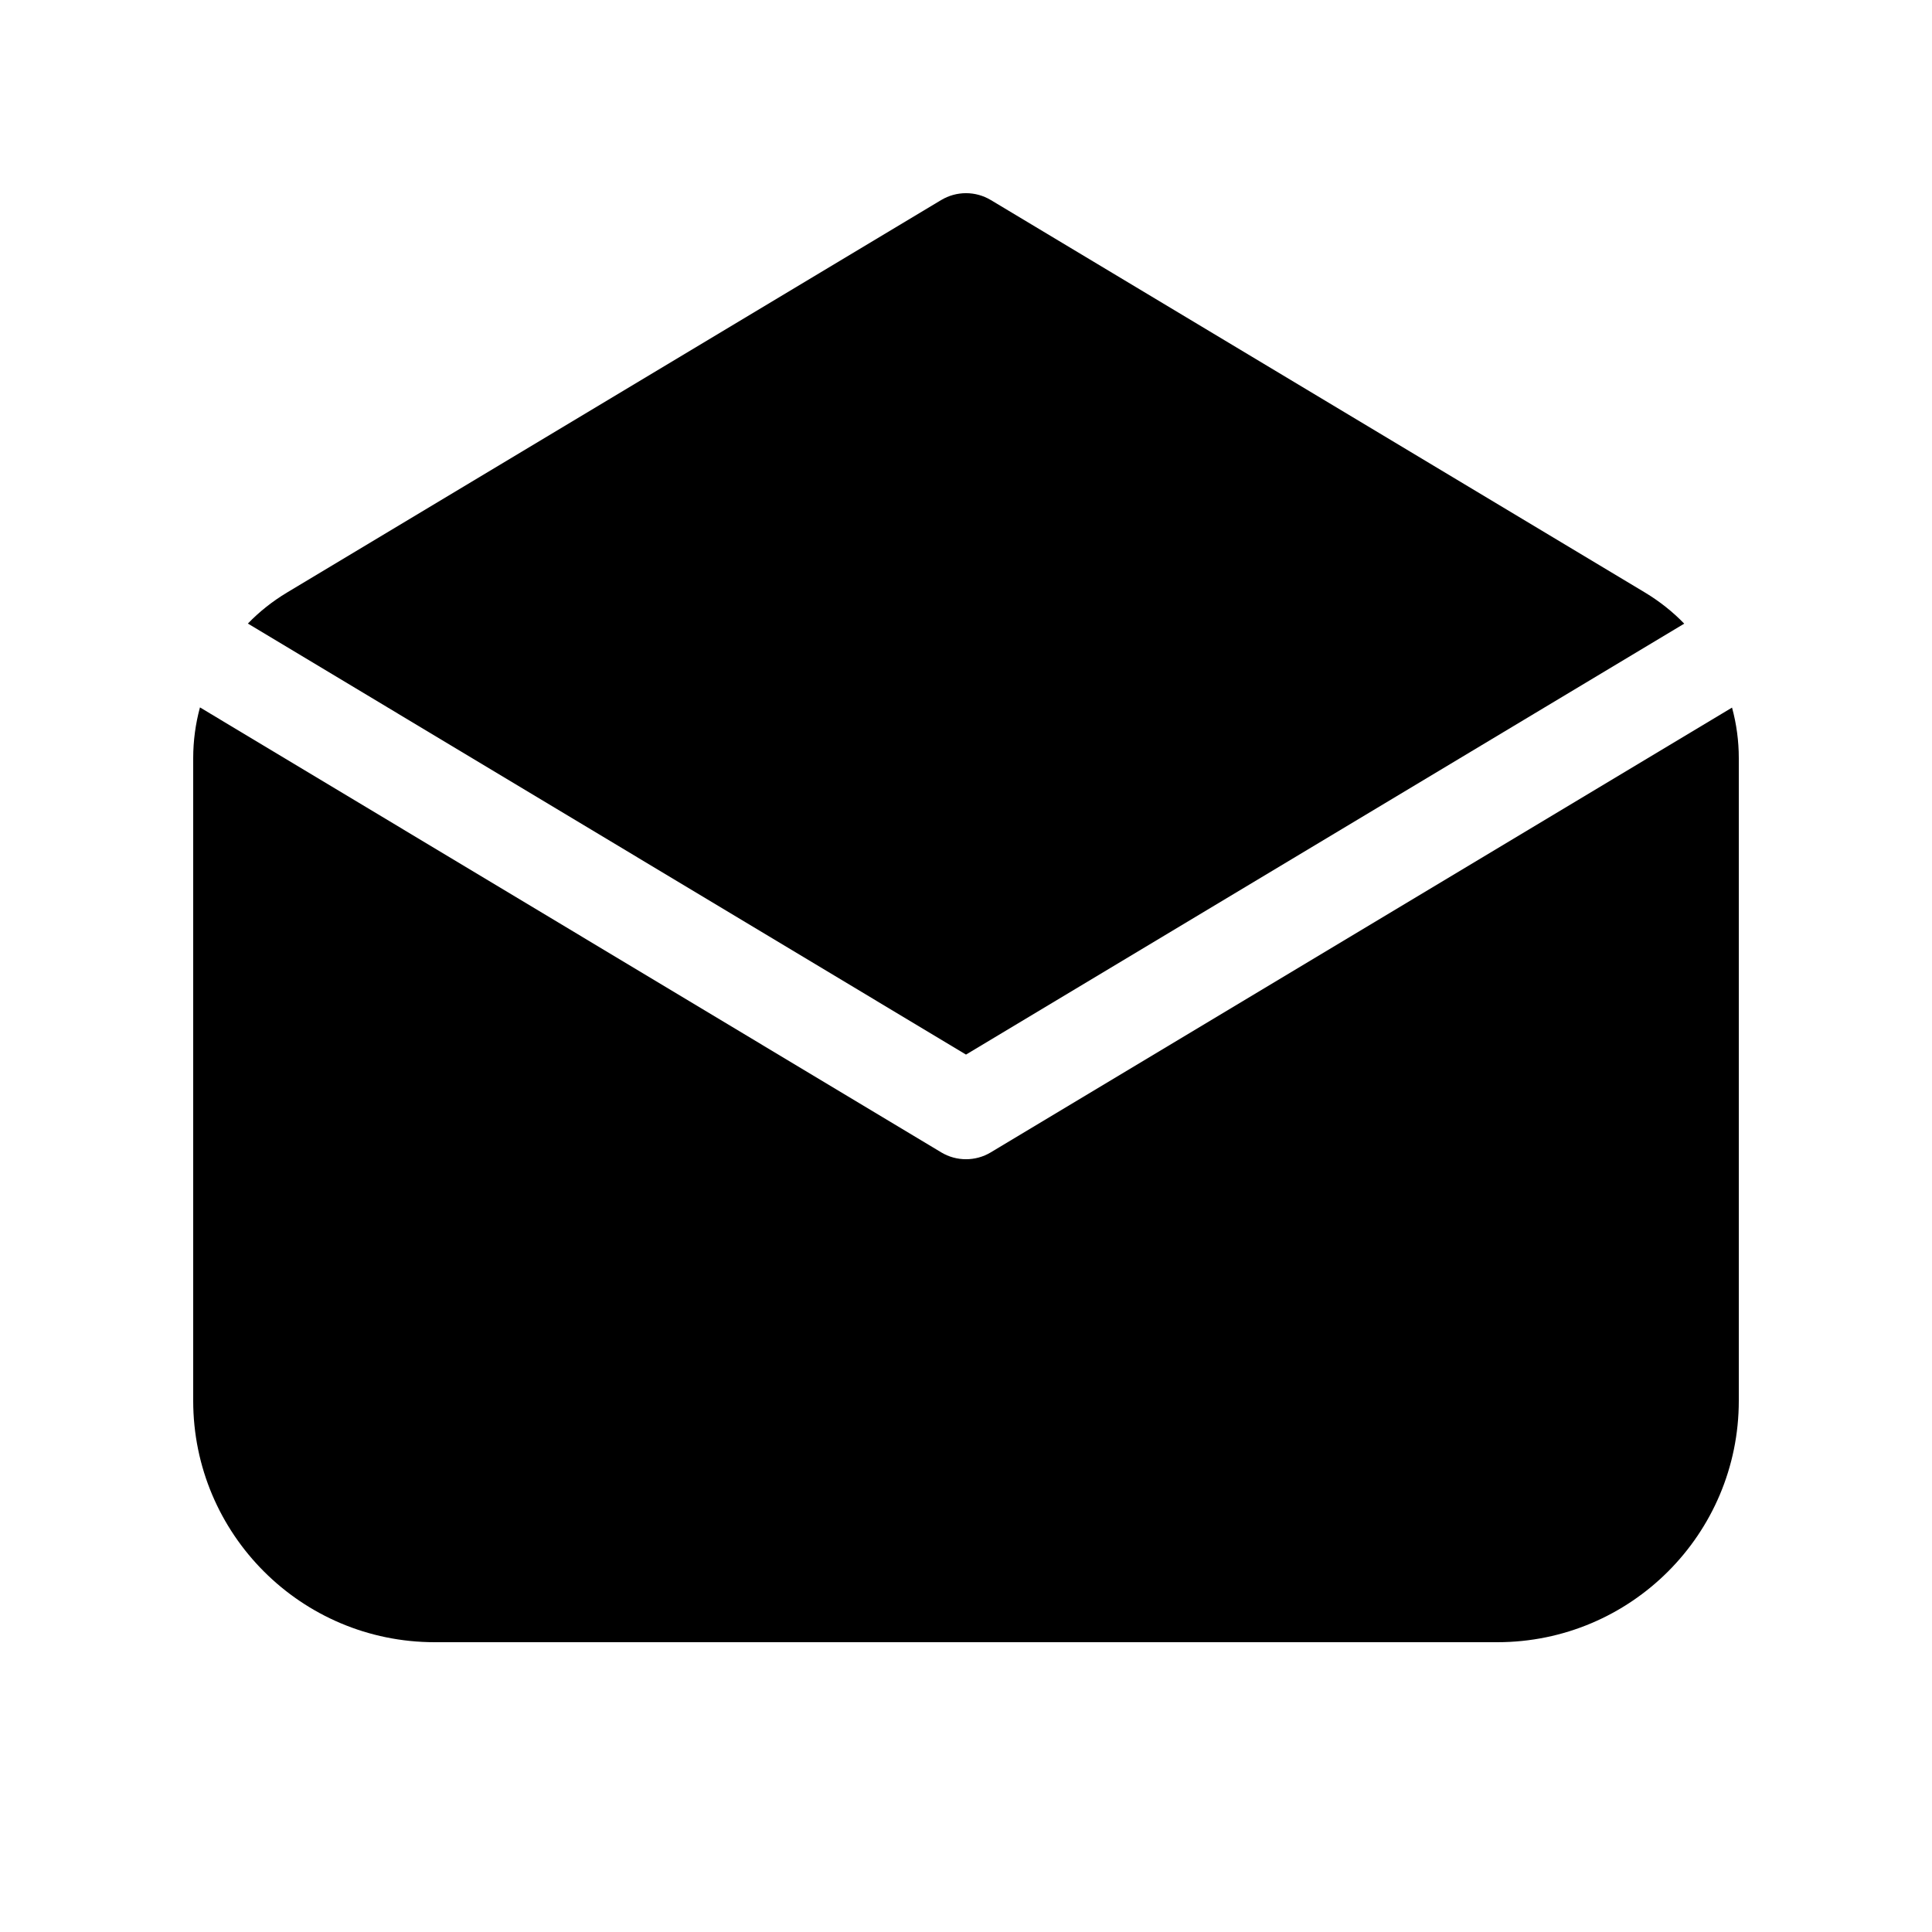 <svg viewBox="0 0 20 20" fill="none" xmlns="http://www.w3.org/2000/svg">
<path d="M10.257 2.071C10.099 1.976 9.901 1.976 9.743 2.071L2.971 6.134C2.821 6.224 2.685 6.332 2.566 6.455L10 10.917L17.435 6.456C17.316 6.333 17.18 6.225 17.029 6.134L10.257 2.071ZM17.93 7.325L10.257 11.929C10.099 12.024 9.901 12.024 9.743 11.929L2.07 7.323C2.024 7.492 2 7.669 2 7.849V14.5C2 15.881 3.119 17 4.5 17H15.5C16.881 17 18 15.881 18 14.5V7.849C18 7.67 17.976 7.494 17.93 7.325Z" fill="currentColor"/>
</svg>

